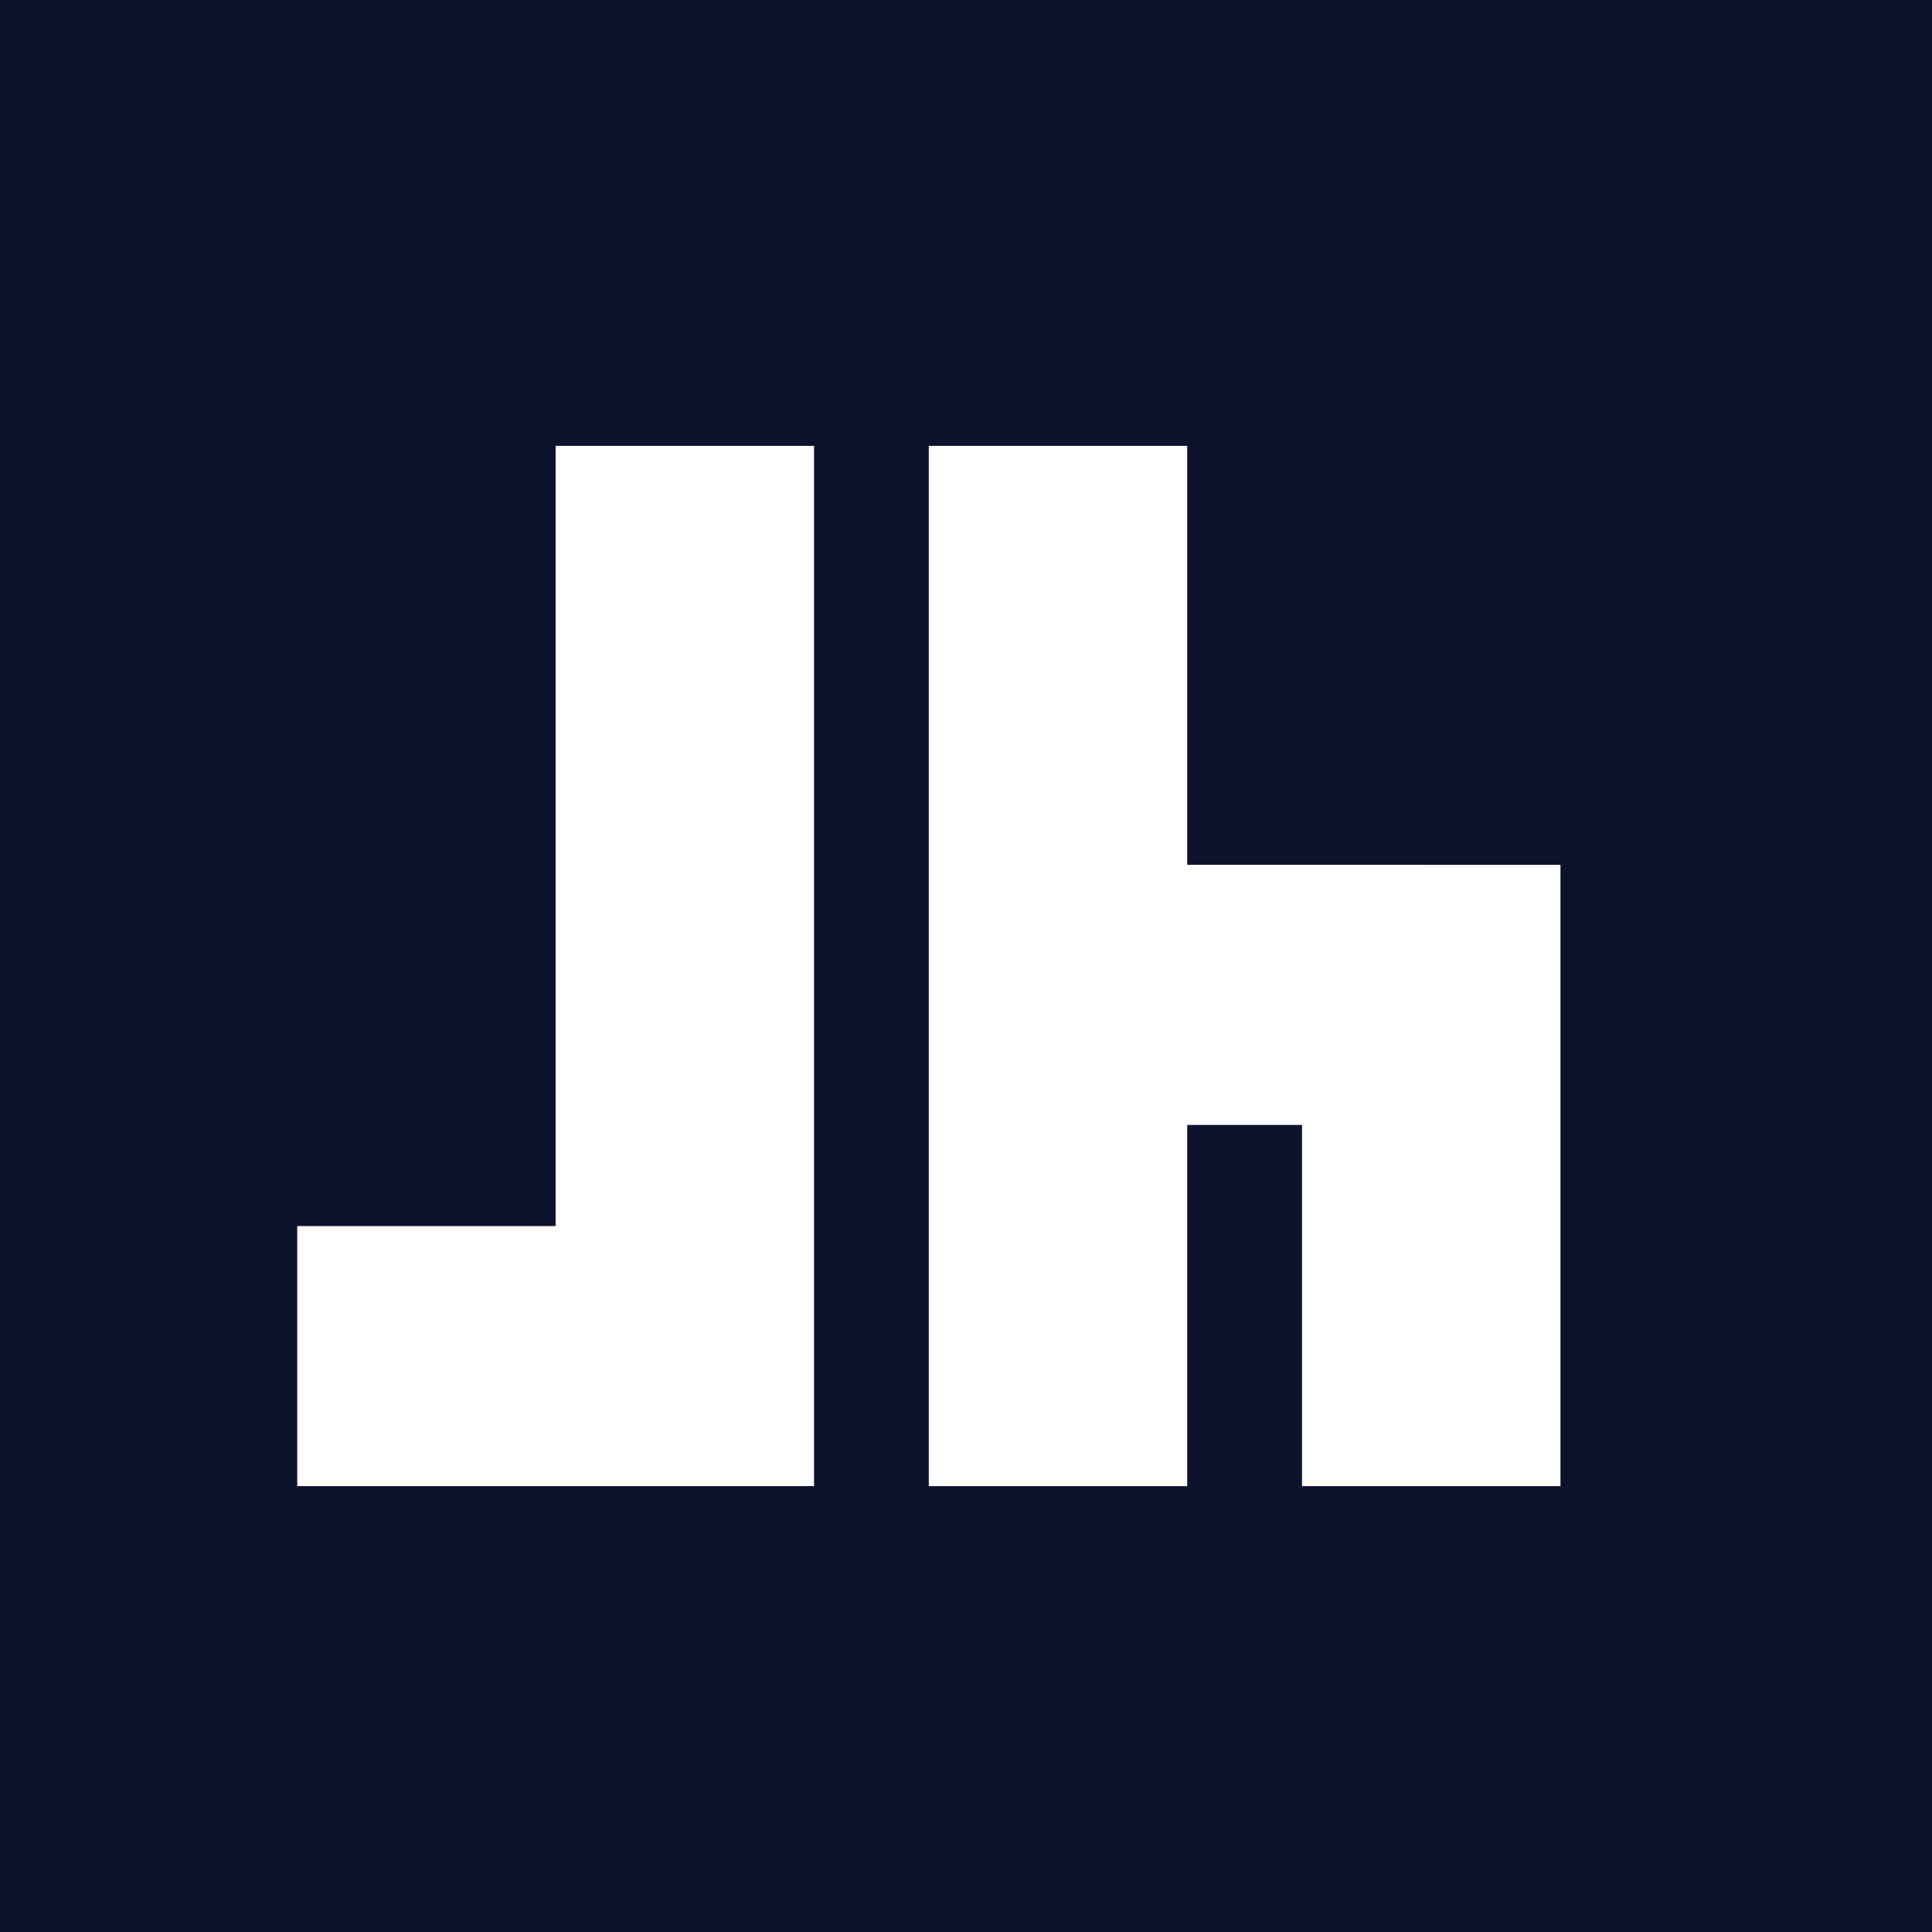 <?xml version="1.0" encoding="UTF-8"?>
<svg width="26px" height="26px" viewBox="0 0 26 26" version="1.1" xmlns="http://www.w3.org/2000/svg" xmlns:xlink="http://www.w3.org/1999/xlink">
    <title>Group</title>
    <g id="Resume" stroke="none" stroke-width="1" fill="none" fill-rule="evenodd">
        <g id="Resume_0429-Copy" transform="translate(-70, -70)">
            <g id="Group-6" transform="translate(70, 70)">
                <g id="Group">
                    <polygon id="Fill-10" fill="#0D122C" points="0 26 26 26 26 0 0 0"></polygon>
                    <path d="M10.955,6 L10.955,20 L4,20 L4,16.5 L7.477,16.5 L7.477,6 L10.955,6 Z M15.977,20 L12.499,20 L12.499,6 L15.977,6 L15.977,11.638 L21,11.639 L21,20 L17.522,20 L17.522,15.139 L15.977,15.139 L15.977,20 Z" id="Combined-Shape" fill="#FFFFFF"></path>
                </g>
            </g>
        </g>
    </g>
</svg>